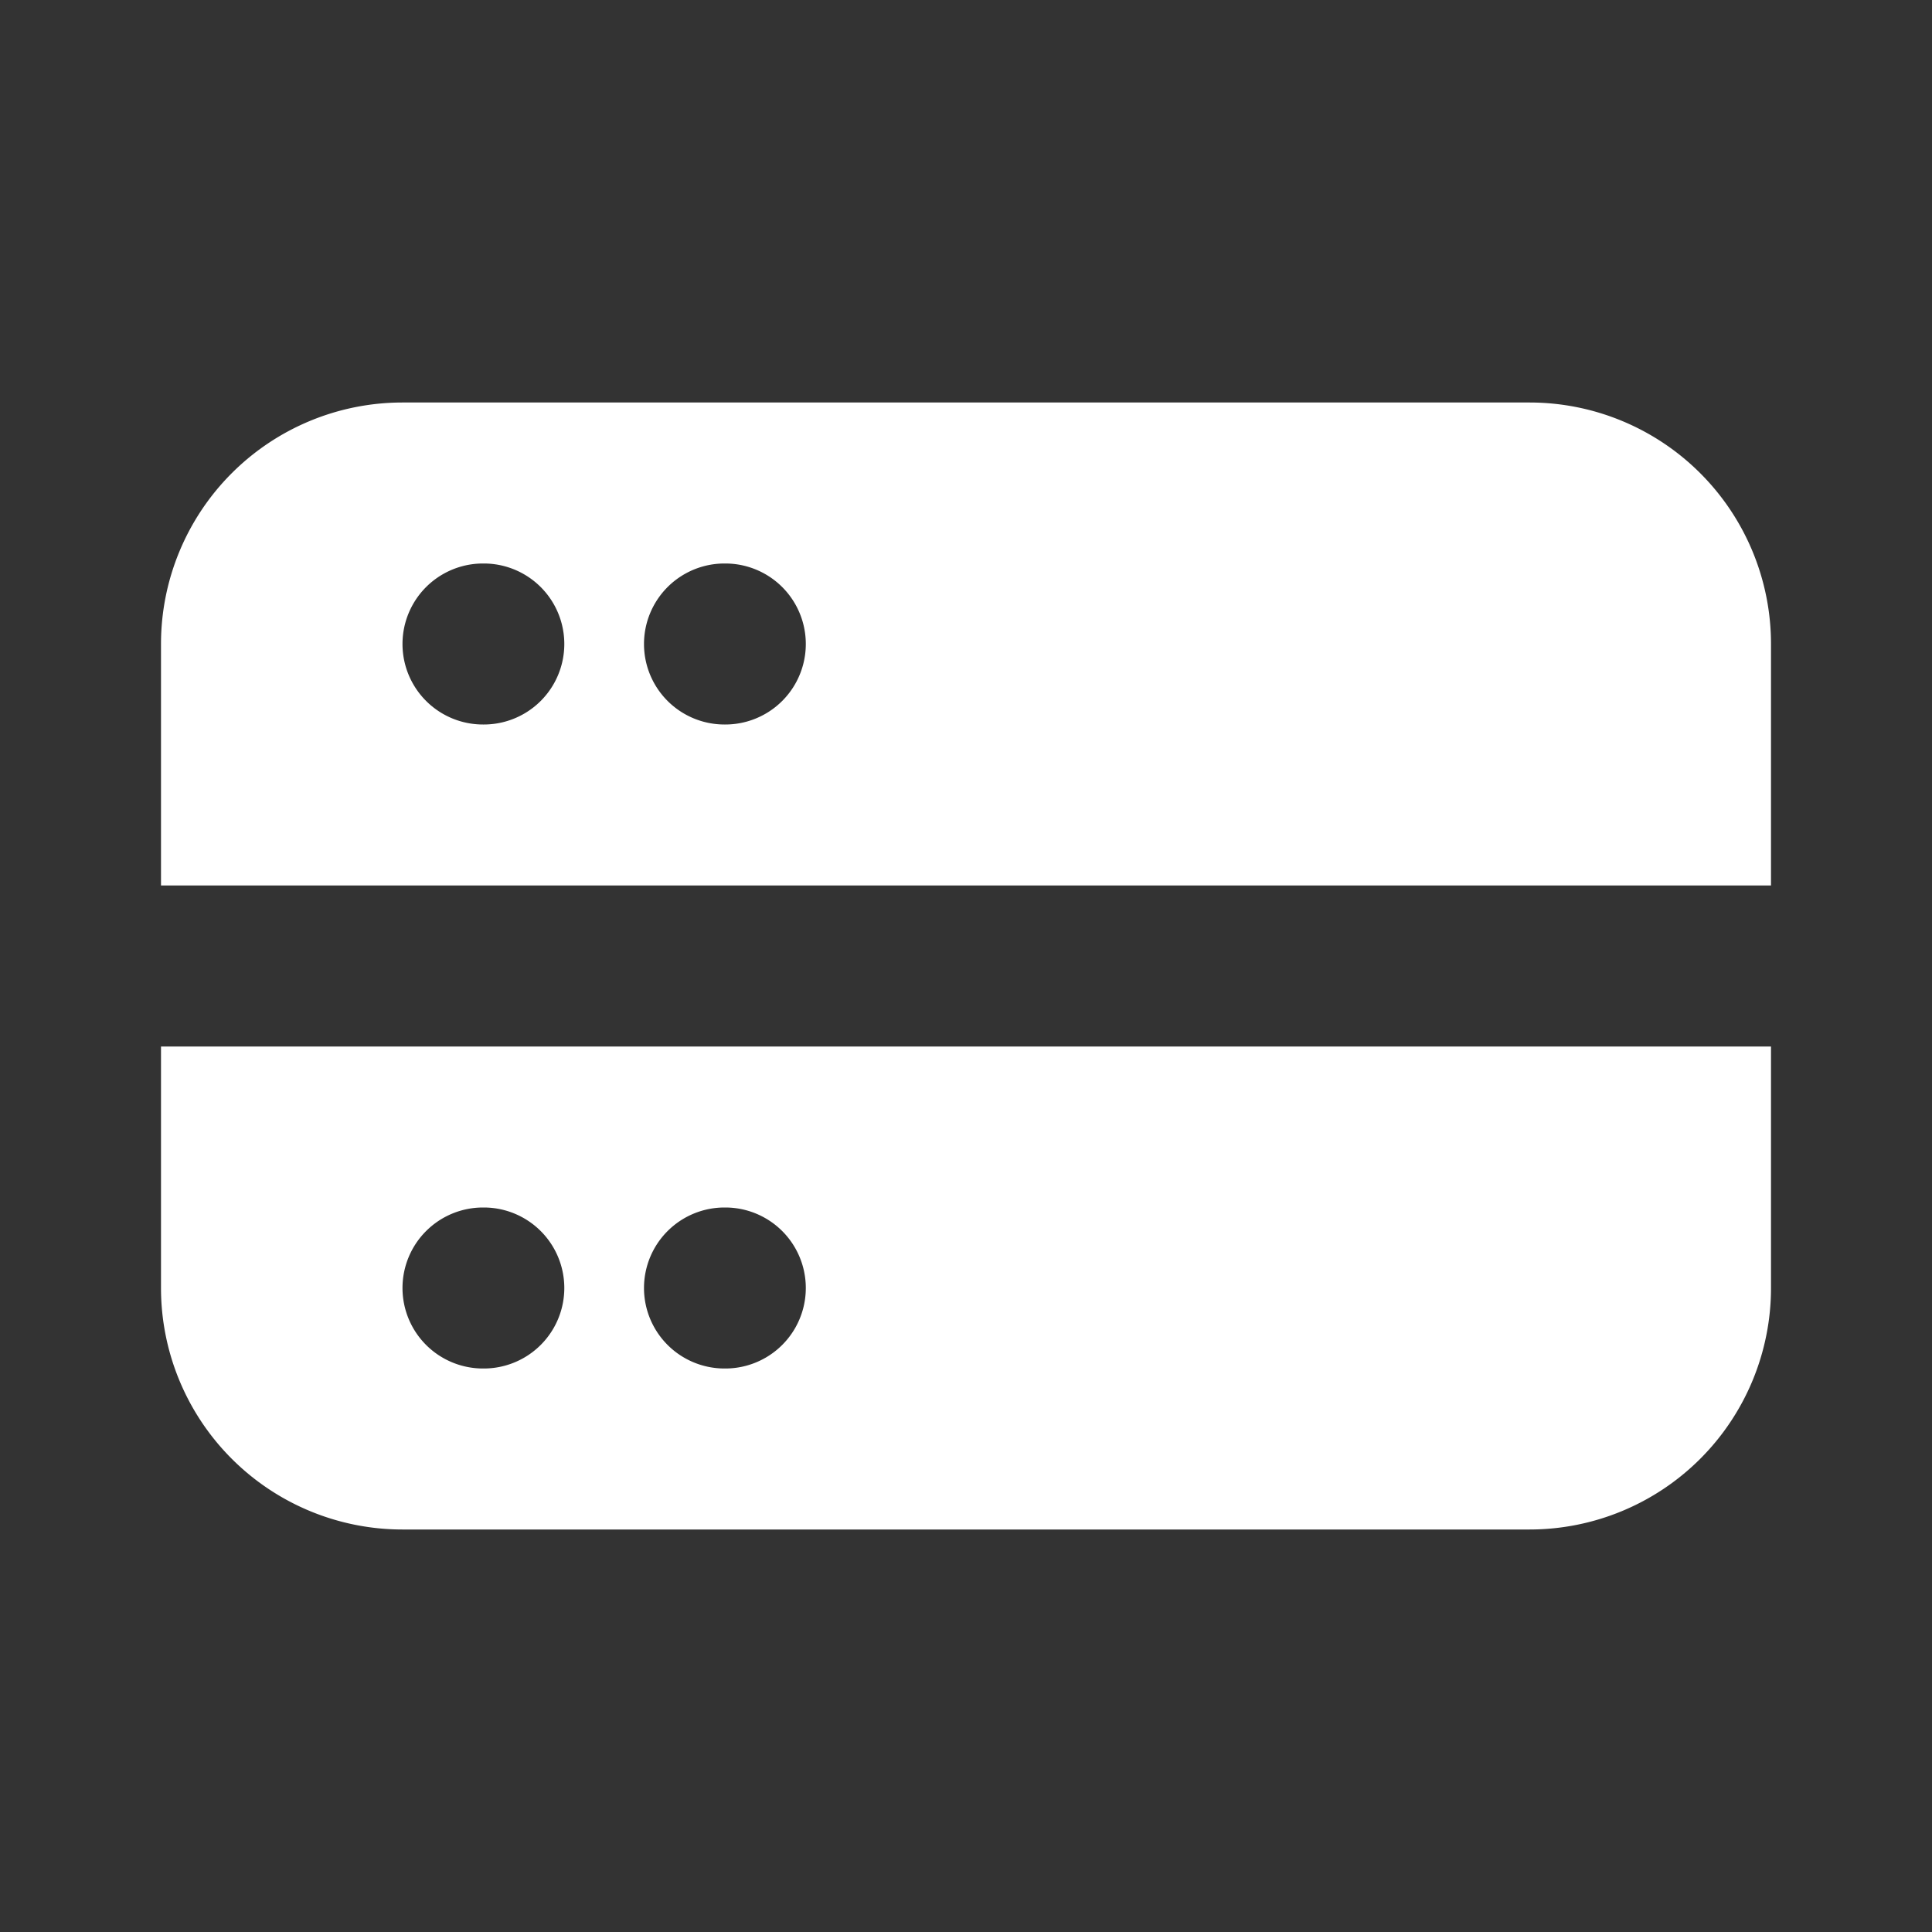 <svg xmlns="http://www.w3.org/2000/svg" viewBox="0 0 24 24" fill="none"><rect x="0" y="0" width="24" height="24" fill="#333333" stroke="none"/><path fill="white" fill-rule="evenodd" d="M2 8a3 3 0 0 1 3-3h14a3 3 0 0 1 3 3v3H2V8zm0 5v3a3 3 0 0 0 3 3h14a3 3 0 0 0 3-3v-3H2zm4-6a1 1 0 0 0 0 2h.01a1 1 0 0 0 0-2H6zm-1 9a1 1 0 0 1 1-1h.01a1 1 0 1 1 0 2H6a1 1 0 0 1-1-1zm4-9a1 1 0 0 0 0 2h.01a1 1 0 0 0 0-2H9zm-1 9a1 1 0 0 1 1-1h.01a1 1 0 1 1 0 2H9a1 1 0 0 1-1-1z" clip-rule="evenodd"/></svg>